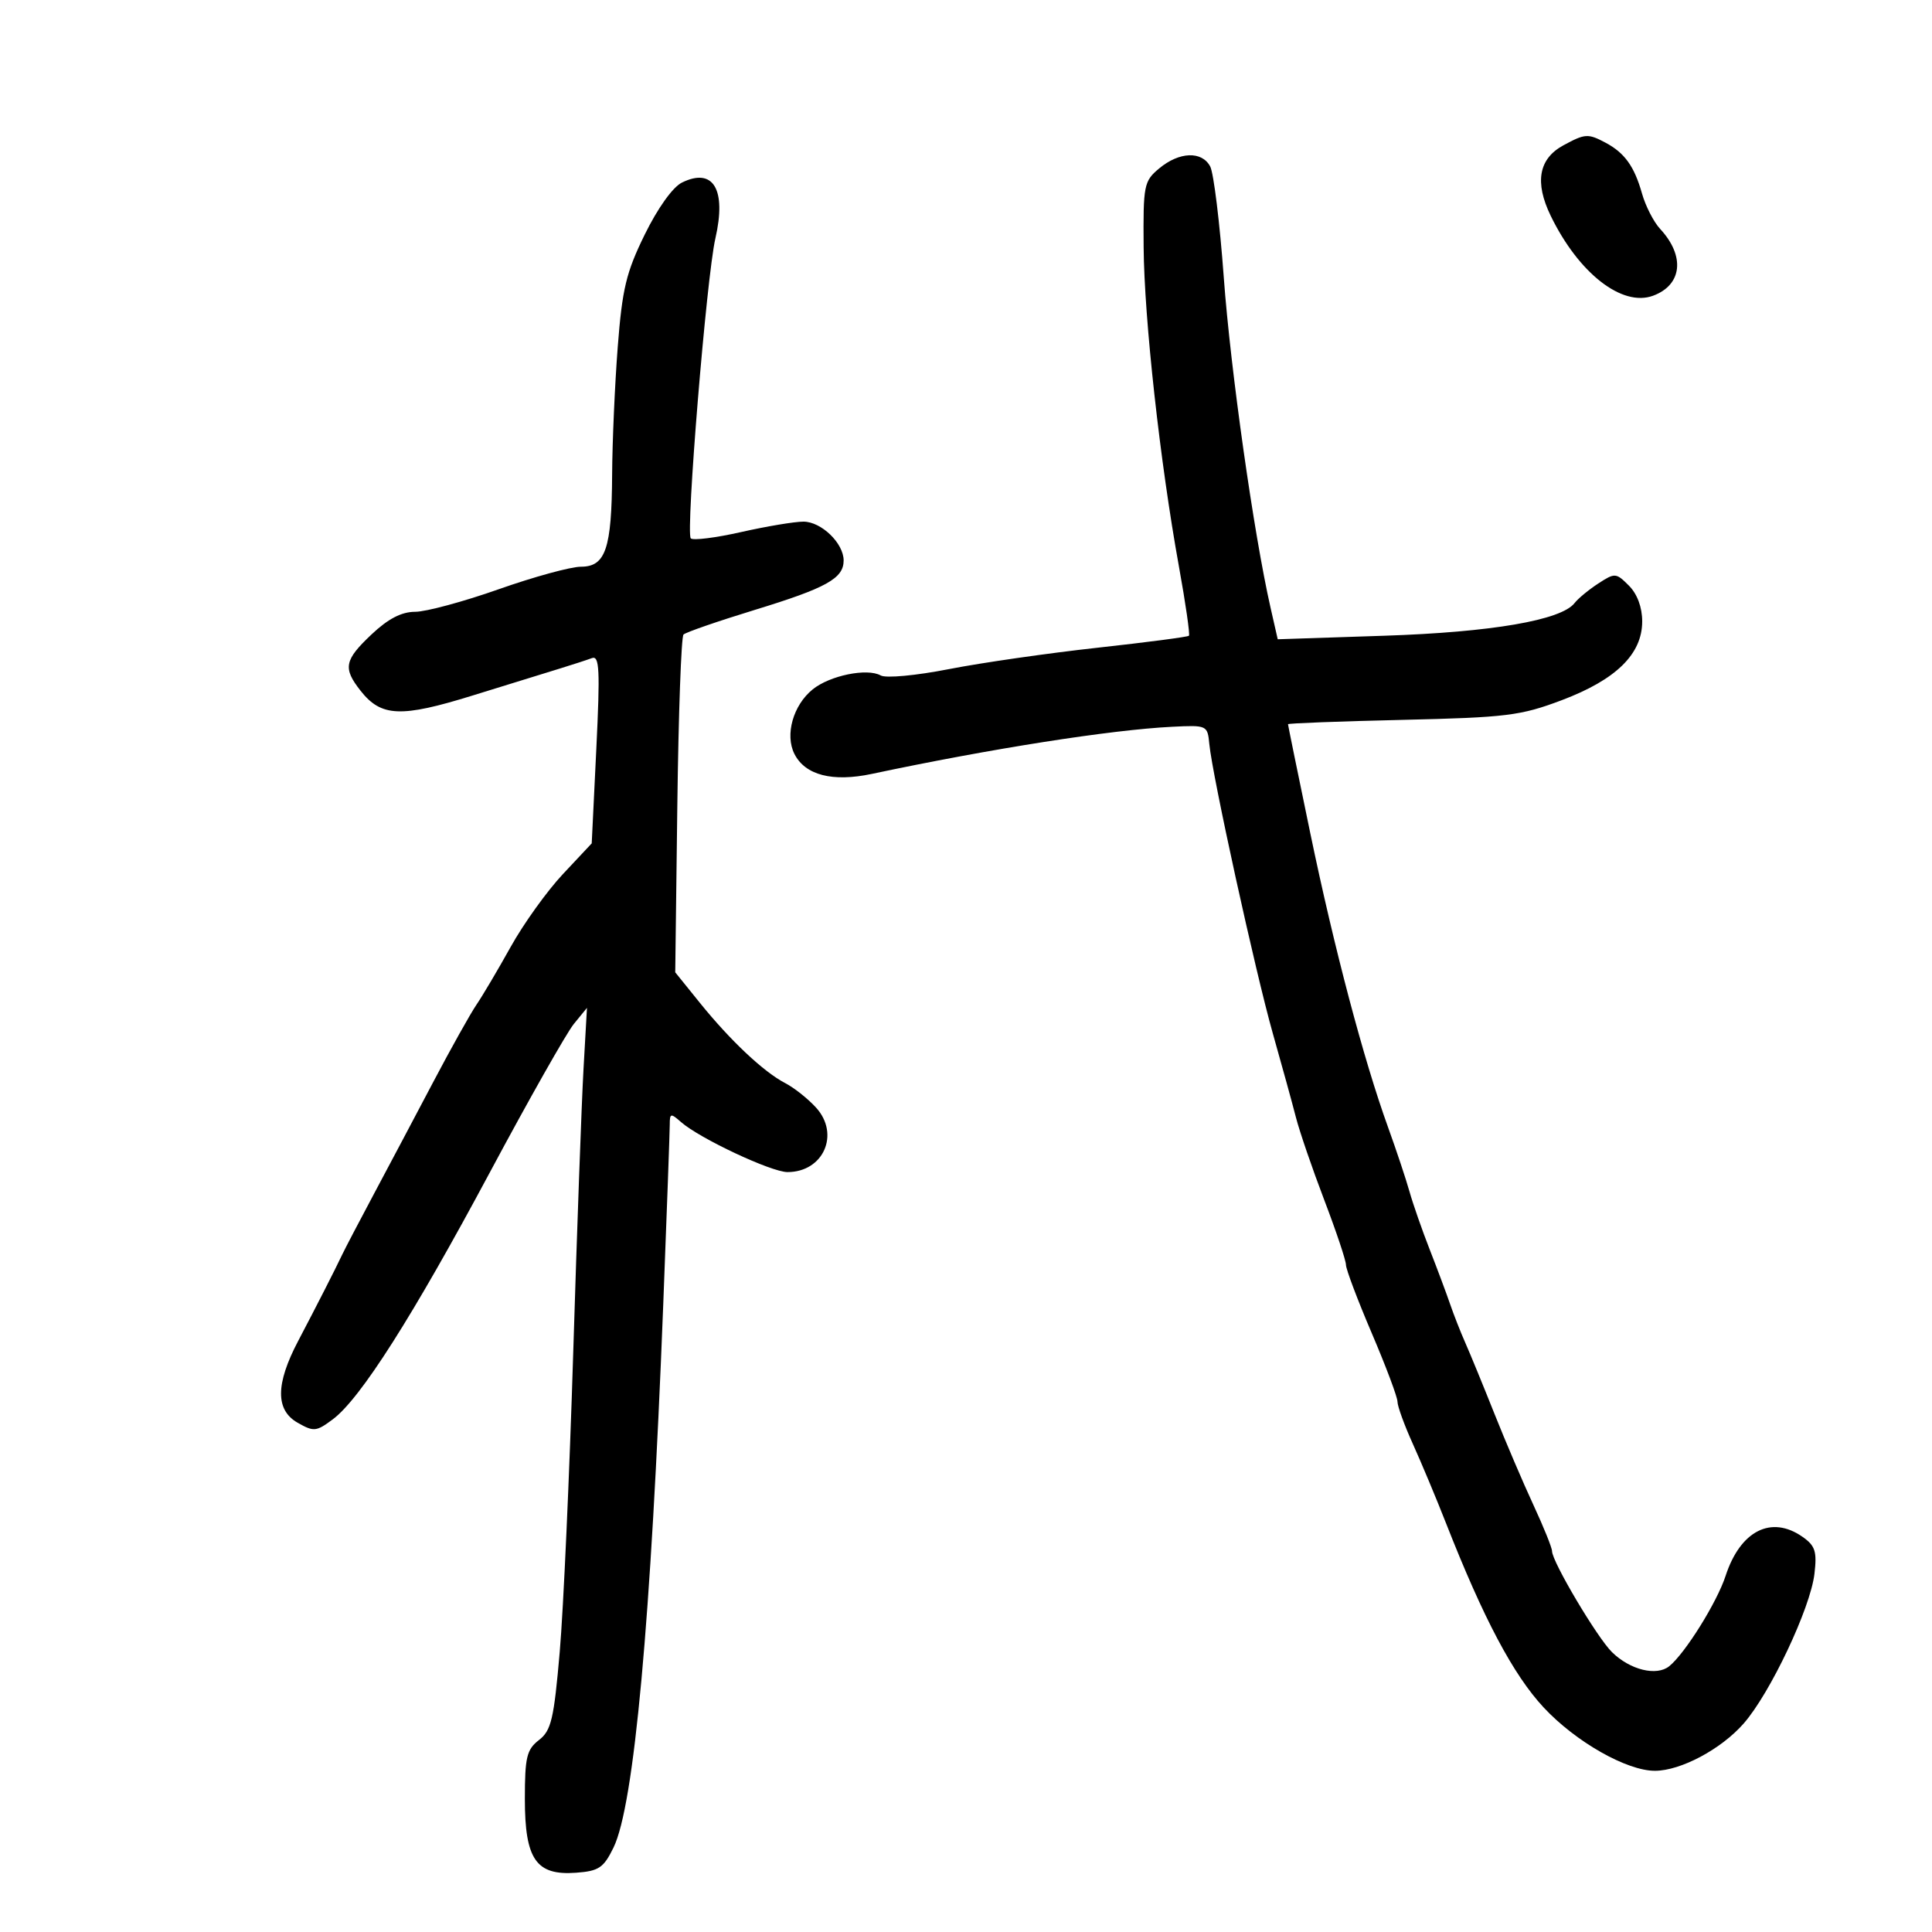 <svg xmlns="http://www.w3.org/2000/svg" width="300" height="300" viewBox="0 0 300 300" version="1.1">
	<path d="M 242.763 22.565 C 238.923 24.649, 238.265 28.307, 240.794 33.512 C 245.126 42.430, 251.877 47.699, 256.690 45.919 C 261.218 44.244, 261.691 39.751, 257.783 35.543 C 256.784 34.467, 255.516 31.992, 254.967 30.043 C 253.780 25.836, 252.278 23.741, 249.316 22.163 C 246.586 20.709, 246.132 20.737, 242.763 22.565 M 180 26.150 C 177.623 28.130, 177.504 28.731, 177.582 38.366 C 177.673 49.536, 180.130 71.771, 183.060 87.941 C 184.100 93.683, 184.800 98.533, 184.615 98.719 C 184.430 98.904, 178.028 99.742, 170.389 100.582 C 162.750 101.422, 152.383 102.915, 147.351 103.900 C 142.223 104.905, 137.566 105.337, 136.757 104.884 C 134.649 103.704, 128.852 104.892, 126.190 107.048 C 123.164 109.498, 121.861 114.094, 123.352 117.059 C 125.016 120.369, 129.265 121.468, 135.383 120.170 C 153.877 116.248, 172.496 113.326, 182 112.854 C 187.434 112.584, 187.503 112.616, 187.784 115.540 C 188.260 120.503, 194.939 150.936, 197.651 160.500 C 199.054 165.450, 200.665 171.300, 201.229 173.500 C 201.794 175.700, 203.774 181.475, 205.628 186.333 C 207.483 191.191, 209 195.723, 209 196.403 C 209 197.084, 210.800 201.853, 213 207 C 215.200 212.147, 217 216.940, 217 217.650 C 217 218.360, 218.076 221.317, 219.391 224.220 C 220.706 227.124, 223.018 232.650, 224.529 236.500 C 230.349 251.329, 234.972 260.057, 239.698 265.134 C 244.656 270.462, 252.622 274.990, 257 274.968 C 261.002 274.949, 267.254 271.614, 270.747 267.635 C 274.868 262.942, 281.117 249.733, 281.746 244.387 C 282.155 240.907, 281.870 240.022, 279.892 238.637 C 275.047 235.244, 270.235 237.687, 267.949 244.702 C 266.611 248.807, 261.661 256.742, 259.199 258.728 C 257.229 260.318, 253.119 259.306, 250.302 256.538 C 247.992 254.267, 241 242.484, 241 240.862 C 241 240.342, 239.702 237.123, 238.116 233.708 C 236.530 230.294, 233.803 223.911, 232.056 219.525 C 230.310 215.139, 228.277 210.189, 227.539 208.525 C 226.801 206.861, 225.736 204.150, 225.171 202.500 C 224.607 200.850, 223.177 197.025, 221.993 194 C 220.810 190.975, 219.398 186.925, 218.857 185 C 218.315 183.075, 216.815 178.575, 215.522 175 C 211.746 164.553, 207.167 147.236, 203.455 129.353 C 201.555 120.201, 200 112.596, 200 112.453 C 200 112.311, 207.988 112.009, 217.750 111.782 C 233.940 111.406, 236.115 111.137, 242.500 108.728 C 250.943 105.541, 255 101.568, 255 96.484 C 255 94.294, 254.231 92.231, 252.931 90.931 C 250.936 88.936, 250.764 88.924, 248.181 90.605 C 246.706 91.565, 245.050 92.931, 244.500 93.642 C 242.437 96.306, 231.612 98.166, 214.952 98.717 L 198.405 99.265 197.294 94.382 C 194.693 82.947, 191.072 57.383, 190.029 43.095 C 189.410 34.622, 188.460 26.859, 187.917 25.845 C 186.619 23.419, 183.115 23.554, 180 26.150 M 105.893 28.348 C 104.467 29.049, 102.134 32.307, 100.119 36.412 C 97.229 42.299, 96.619 44.841, 95.920 53.900 C 95.470 59.730, 95.079 68.633, 95.051 73.685 C 94.987 85.202, 94.039 88, 90.200 88 C 88.633 88, 82.886 89.575, 77.429 91.500 C 71.972 93.425, 66.137 95, 64.462 95 C 62.355 95, 60.273 96.078, 57.708 98.498 C 53.465 102.500, 53.221 103.740, 55.984 107.253 C 59.190 111.328, 62.236 111.457, 73.412 107.991 C 78.961 106.271, 85.075 104.380, 87 103.790 C 88.925 103.200, 91.131 102.481, 91.903 102.193 C 93.086 101.751, 93.194 103.956, 92.594 116.314 L 91.882 130.959 87.408 135.729 C 84.948 138.353, 81.306 143.425, 79.316 147 C 77.325 150.575, 74.929 154.625, 73.992 156 C 73.055 157.375, 70.035 162.775, 67.281 168 C 64.528 173.225, 60.396 181.021, 58.099 185.325 C 55.803 189.628, 53.567 193.903, 53.131 194.825 C 52.018 197.178, 49.217 202.671, 46.289 208.245 C 42.787 214.910, 42.760 218.944, 46.204 220.913 C 48.715 222.348, 49.106 222.311, 51.680 220.390 C 55.968 217.188, 64.080 204.430, 76.088 182 C 82.124 170.725, 87.981 160.375, 89.104 159 L 91.145 156.500 90.607 166 C 90.311 171.225, 89.593 191.025, 89.011 210 C 88.430 228.975, 87.486 249.900, 86.915 256.500 C 86.008 266.973, 85.597 268.716, 83.688 270.195 C 81.785 271.669, 81.500 272.860, 81.500 279.340 C 81.500 288.734, 83.248 291.254, 89.448 290.798 C 92.984 290.538, 93.724 290.042, 95.258 286.906 C 98.467 280.345, 101.078 251.843, 102.991 202.500 C 103.546 188.200, 103.999 175.643, 104 174.595 C 104 172.860, 104.156 172.827, 105.750 174.233 C 108.621 176.764, 119.765 182, 122.280 182 C 127.856 182, 130.466 176.129, 126.727 172 C 125.482 170.625, 123.321 168.908, 121.925 168.184 C 118.586 166.454, 113.412 161.586, 108.675 155.719 L 104.851 150.981 105.175 125.072 C 105.354 110.822, 105.785 98.879, 106.133 98.532 C 106.482 98.184, 111.479 96.457, 117.238 94.693 C 128.341 91.293, 131 89.812, 131 87.031 C 131 84.349, 127.532 81, 124.755 81 C 123.375 81, 119.019 81.729, 115.075 82.619 C 111.132 83.510, 107.617 83.950, 107.264 83.597 C 106.449 82.783, 109.711 42.995, 111.081 37.033 C 112.833 29.411, 110.768 25.954, 105.893 28.348" stroke="none" fill="black" fill-rule="evenodd"/>
</svg>